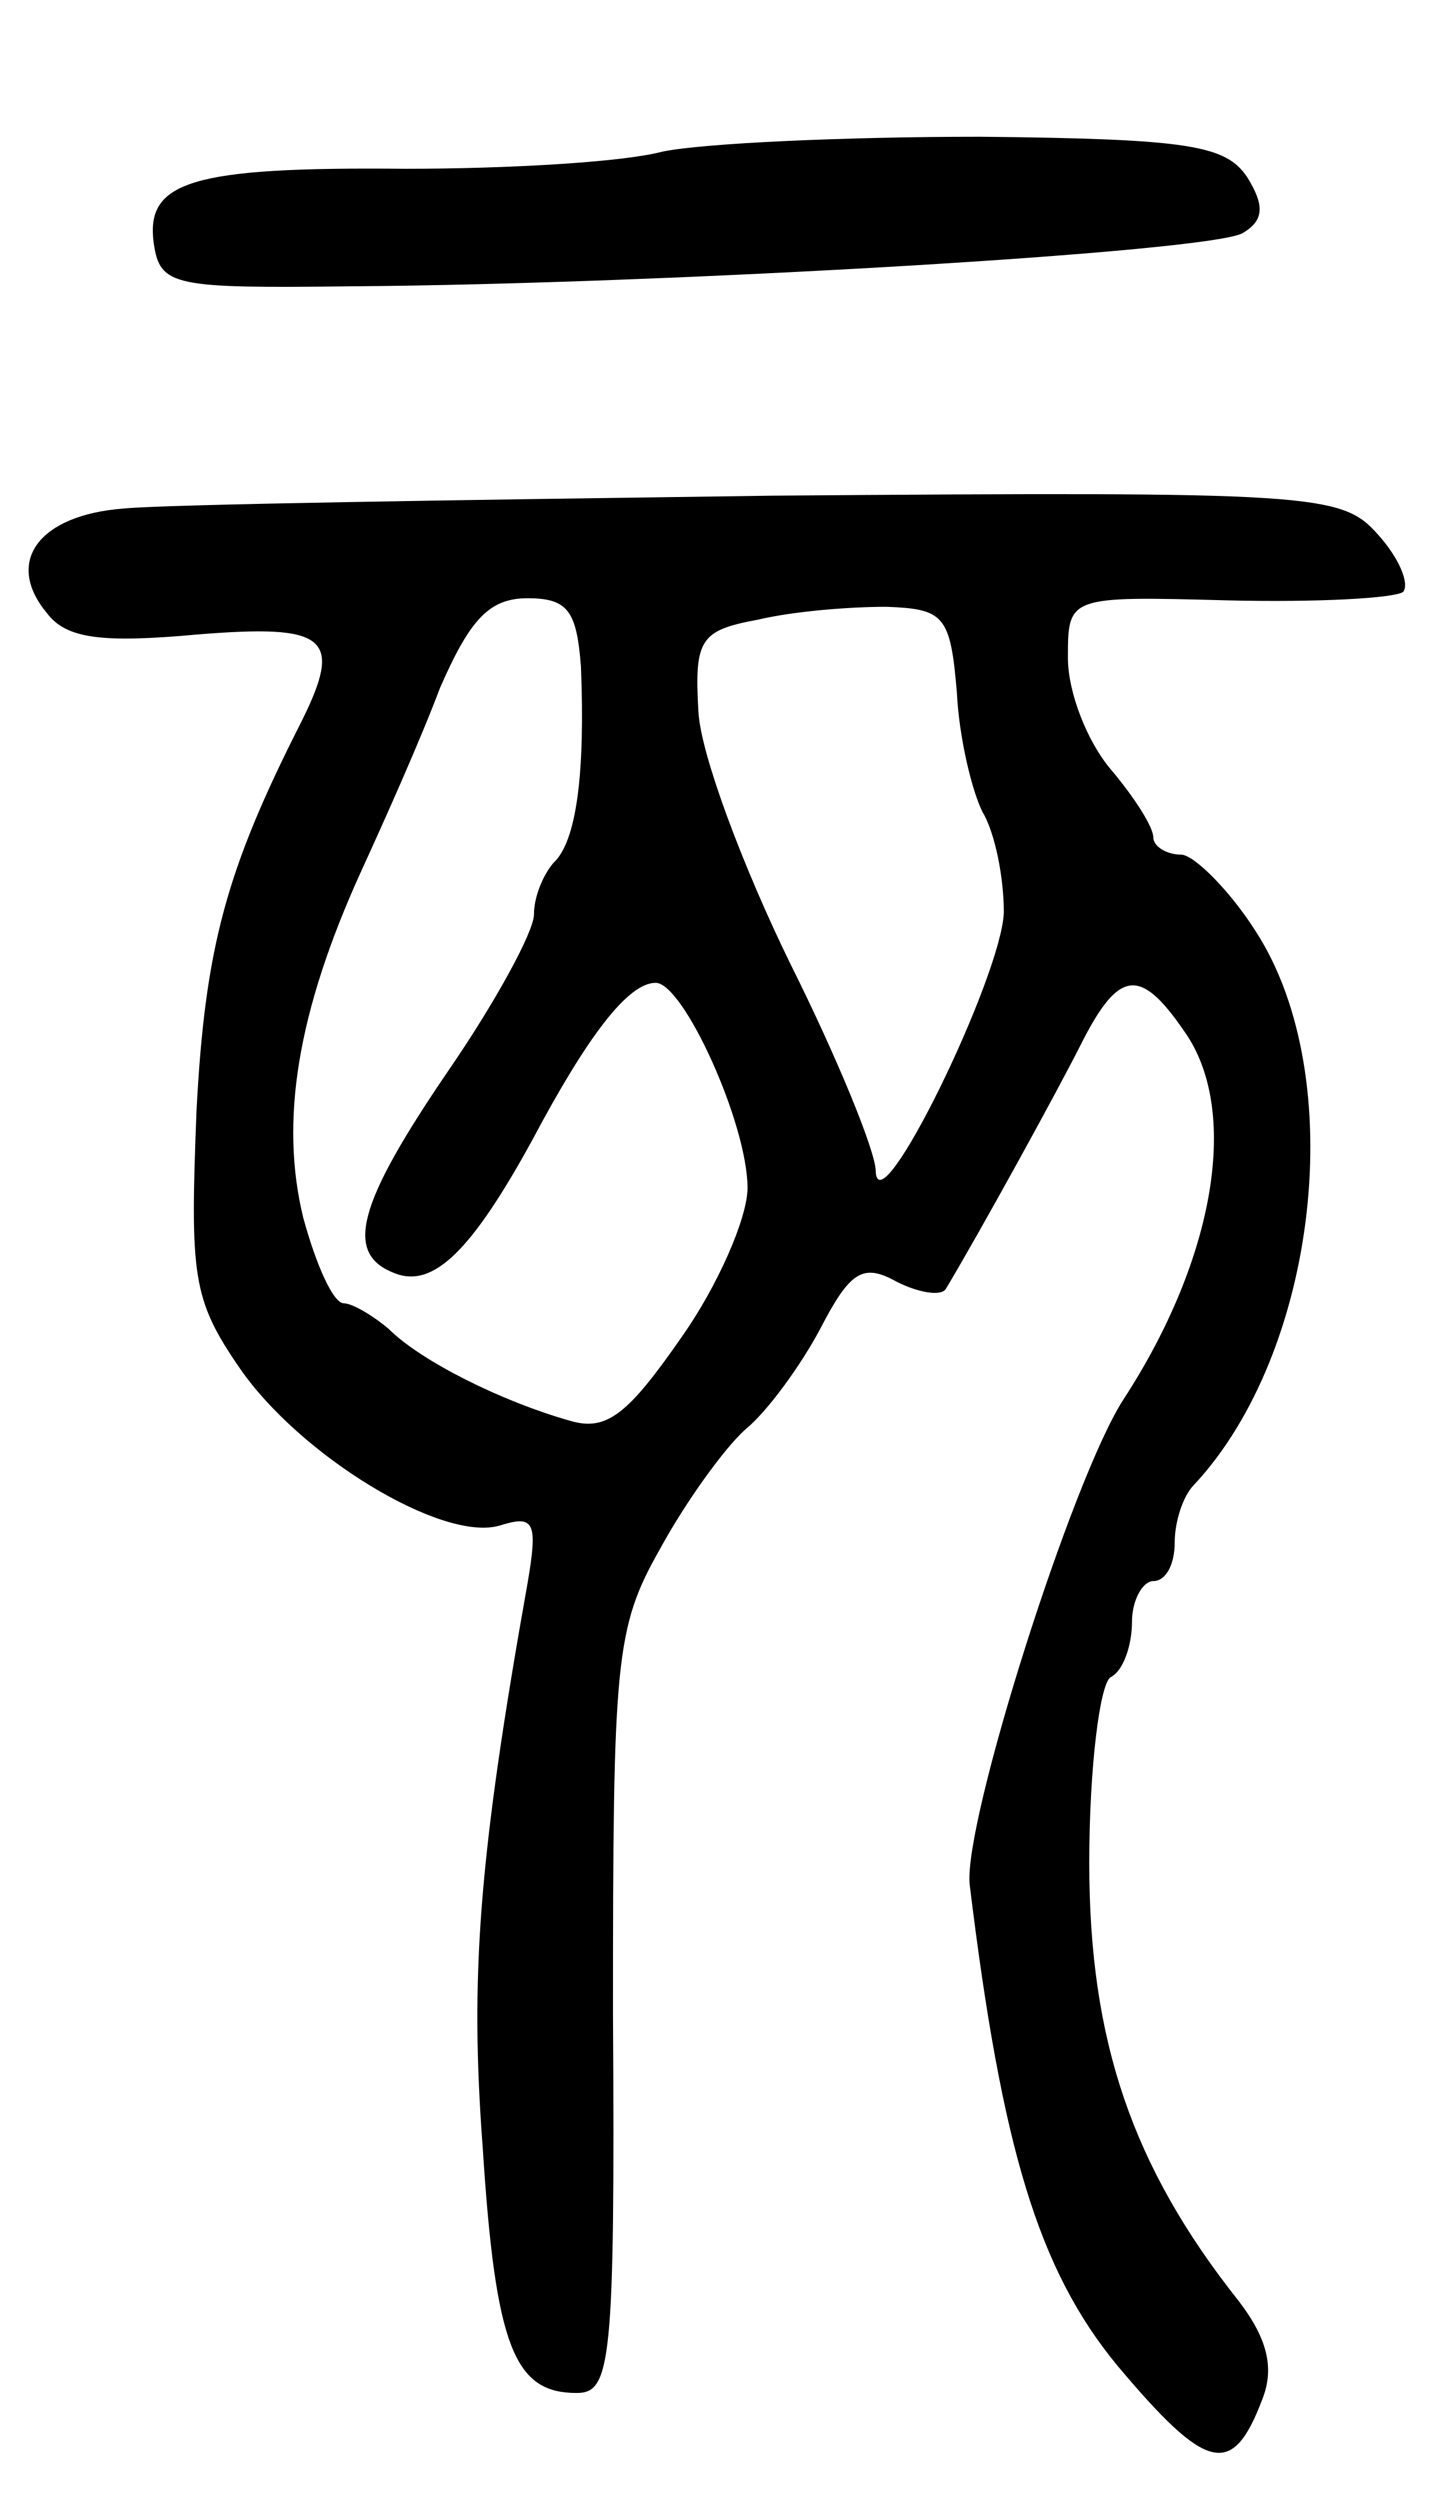 <svg version="1.0" xmlns="http://www.w3.org/2000/svg"
 width="67pt" height="117pt" viewBox="0 0 67 117"
 preserveAspectRatio="xMidYMid meet">
<g transform="translate(0,117) scale(0.1,-0.1)"
fill="#000000" stroke="none">
<path d="M310 1099 c-19 -5 -73 -8 -120 -8 -101 1 -122 -6 -118 -35 3 -20 9
-21 93 -20 146 1 403 16 417 25 10 6 10 13 2 26 -10 15 -27 18 -125 19 -63 0
-130 -3 -149 -7z"/>
<path d="M58 932 c-40 -3 -56 -25 -36 -49 9 -12 26 -14 70 -10 61 5 69 -1 49
-41 -35 -69 -45 -105 -49 -182 -3 -77 -2 -88 20 -120 28 -41 95 -82 122 -74
16 5 18 2 13 -27 -23 -129 -27 -184 -21 -264 6 -94 15 -115 44 -115 16 0 18
14 17 178 0 165 1 180 22 217 12 22 30 47 40 56 10 8 26 30 35 47 14 27 20 31
36 22 10 -5 21 -7 23 -3 15 25 52 92 64 116 17 33 27 34 47 5 27 -37 15 -107
-28 -173 -24 -37 -75 -198 -72 -227 15 -123 32 -180 69 -225 42 -50 54 -53 68
-16 6 15 2 29 -11 46 -50 63 -70 122 -70 205 0 45 5 84 10 87 6 3 10 15 10 26
0 10 5 19 10 19 6 0 10 8 10 18 0 10 4 22 9 27 58 62 73 191 29 259 -12 19
-29 36 -35 36 -7 0 -13 4 -13 8 0 5 -9 19 -20 32 -11 13 -20 36 -20 52 0 29 0
29 75 27 42 -1 78 1 82 4 3 4 -2 16 -12 27 -17 19 -29 20 -284 18 -146 -2
-282 -4 -303 -6z m214 -74 c2 -50 -2 -82 -13 -92 -5 -6 -9 -16 -9 -24 0 -8
-18 -41 -40 -73 -43 -63 -49 -86 -25 -95 18 -7 36 11 64 62 26 49 45 74 58 74
13 0 43 -66 43 -96 0 -14 -14 -46 -31 -70 -25 -36 -35 -44 -52 -39 -32 9 -70
28 -85 43 -7 6 -17 12 -21 12 -5 0 -13 18 -19 40 -11 45 -3 96 27 162 11 24
28 62 37 86 14 32 23 42 41 42 19 0 23 -6 25 -32z m176 -12 c1 -21 7 -46 12
-56 6 -10 10 -31 10 -47 -1 -30 -59 -149 -60 -121 0 9 -18 53 -40 97 -22 45
-42 98 -43 118 -2 34 1 38 28 43 17 4 43 6 60 6 27 -1 30 -4 33 -40z"/>
</g>
</svg>
